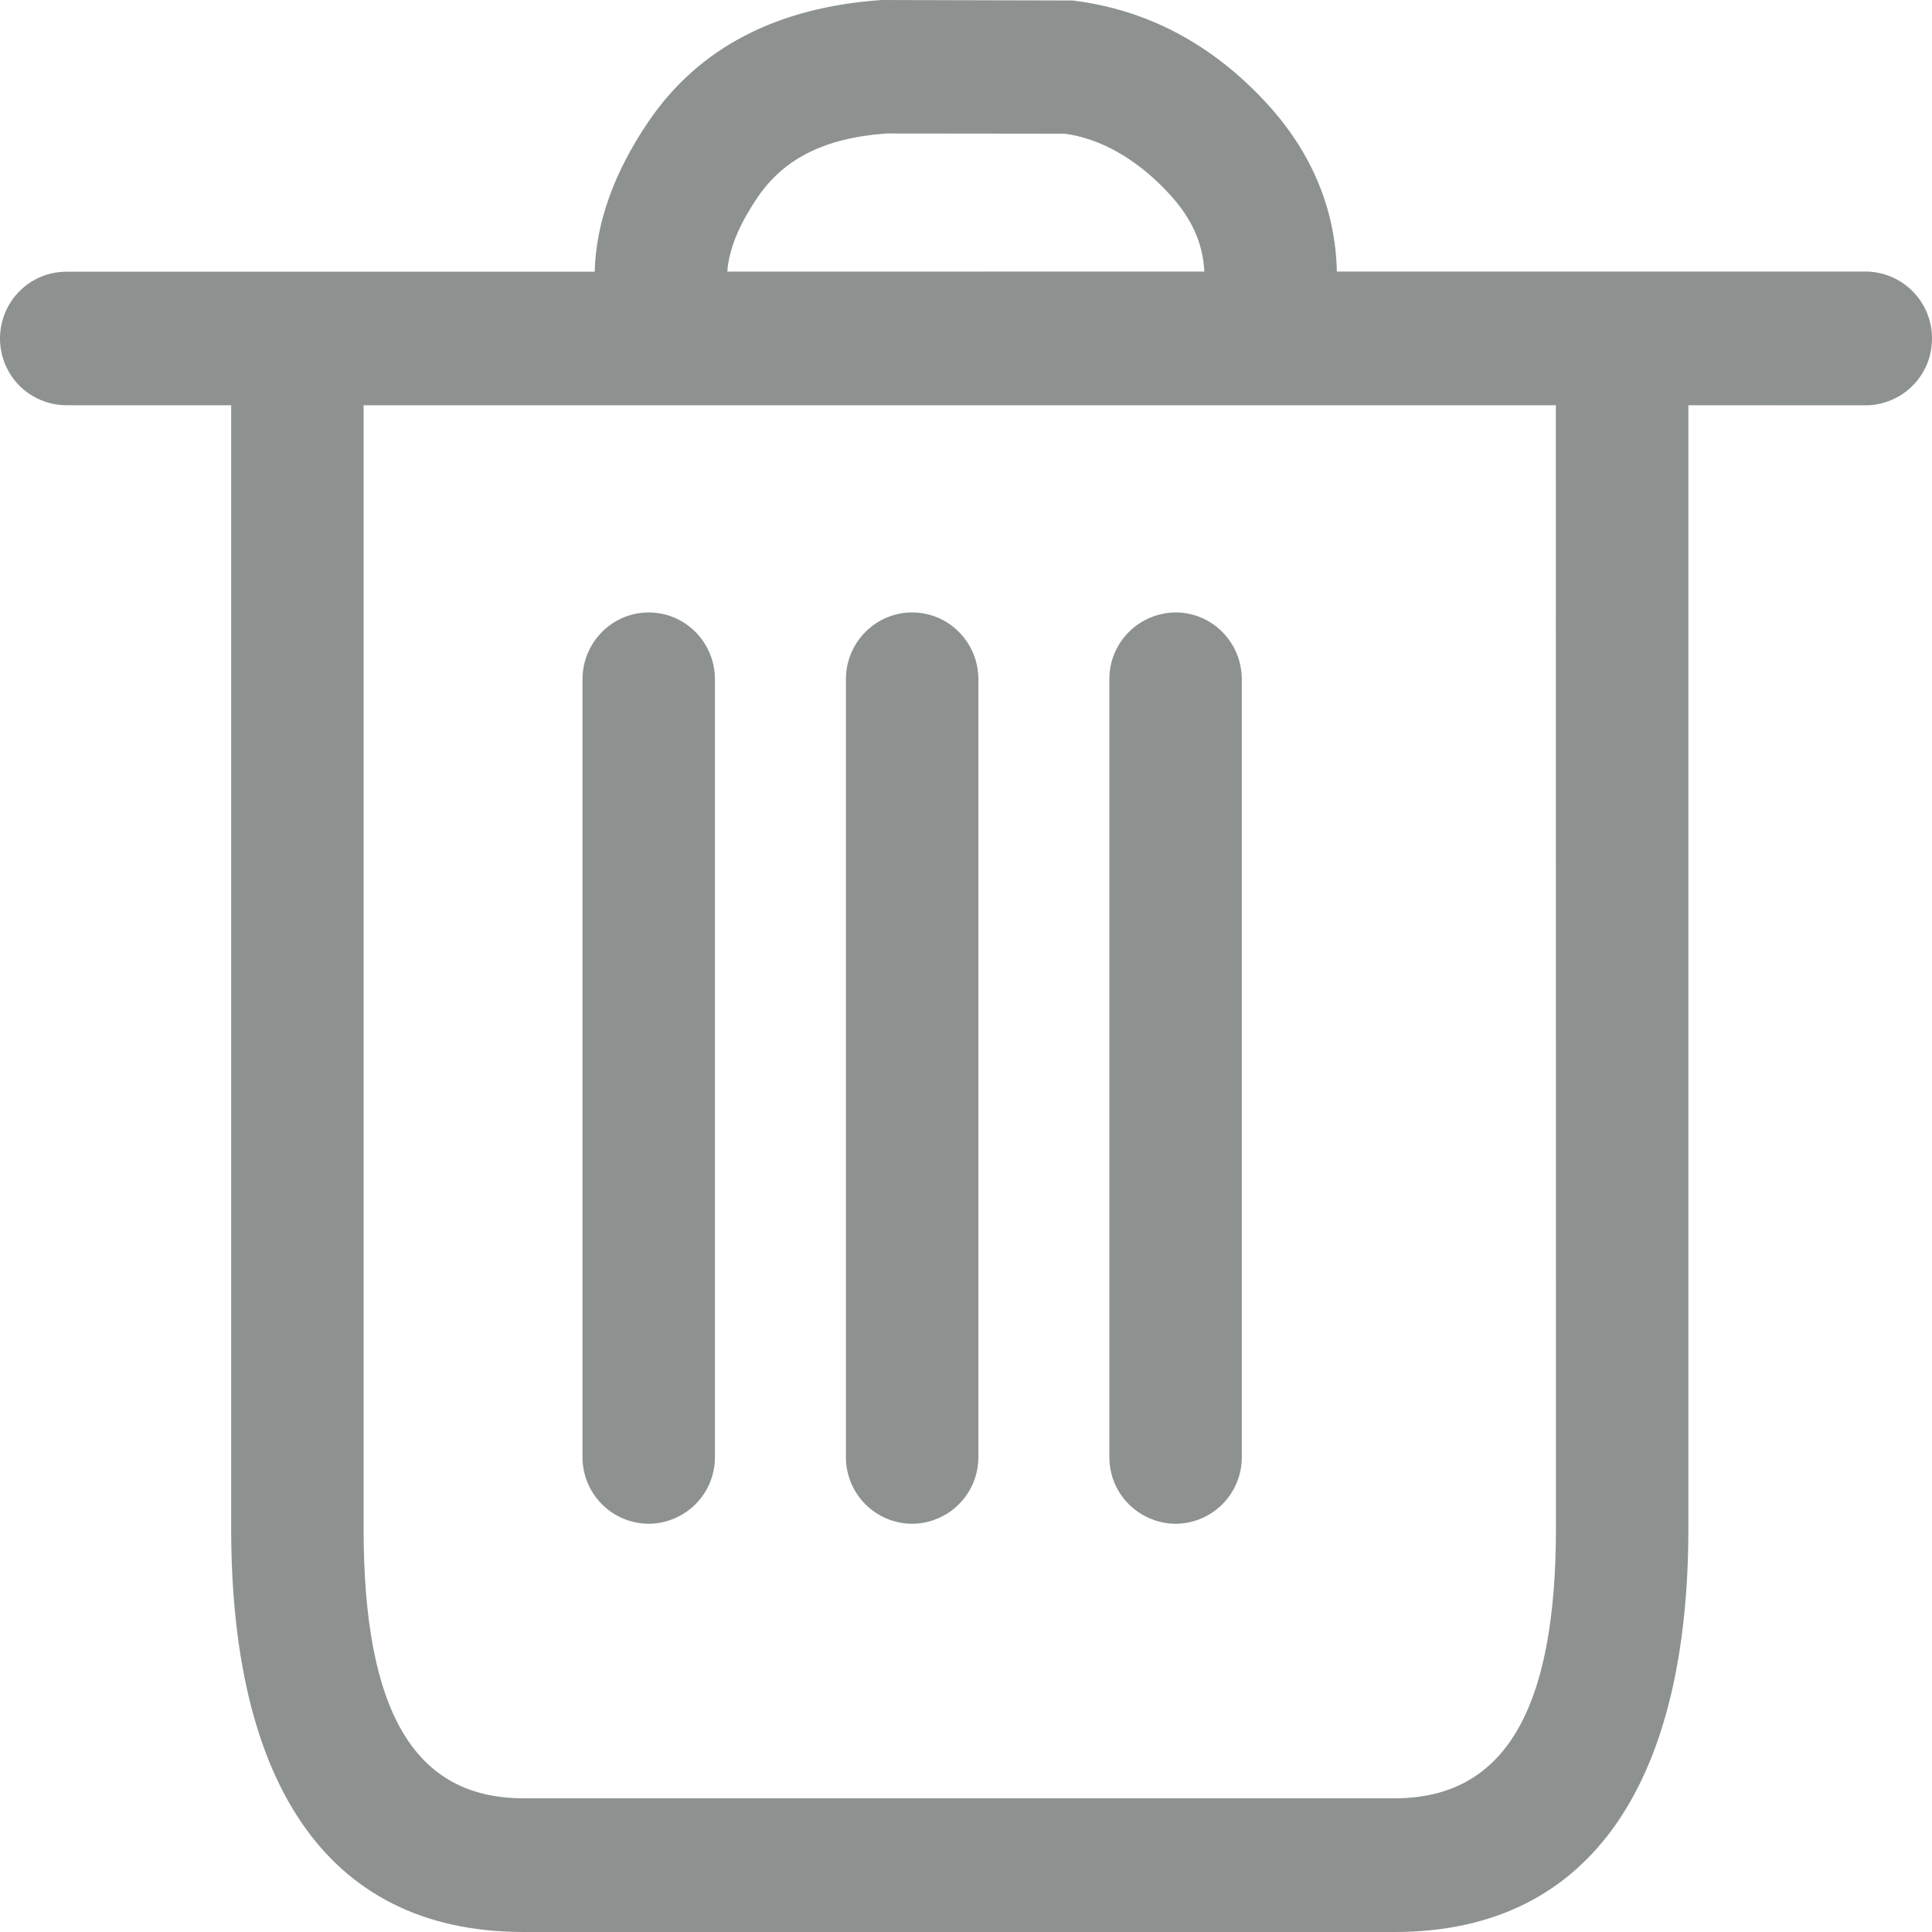 <svg width="20" height="20" viewBox="0 0 20 20" fill="none" xmlns="http://www.w3.org/2000/svg">
<path d="M9.129 0L11.103 0.005C11.881 0.099 12.563 0.465 13.125 1.083C13.584 1.587 13.825 2.173 13.839 2.811H19.314C19.497 2.812 19.672 2.886 19.8 3.016C19.929 3.146 20.001 3.321 20 3.504C20 3.594 19.983 3.684 19.949 3.768C19.914 3.852 19.864 3.928 19.8 3.992C19.737 4.056 19.661 4.107 19.577 4.142C19.494 4.177 19.404 4.196 19.314 4.196L17.478 4.195V15.822C17.478 18.365 16.529 20 14.437 20H5.419C3.327 20 2.393 18.374 2.393 15.822V4.195H0.686C0.504 4.194 0.329 4.121 0.2 3.992C0.072 3.862 -0 3.687 7.36243e-07 3.505C7.36243e-07 3.122 0.307 2.813 0.686 2.813H6.156C6.17 2.299 6.361 1.778 6.71 1.263C7.23 0.495 8.042 0.074 9.129 0ZM16.106 4.195H3.764V15.822C3.764 17.71 4.284 18.616 5.419 18.616H14.437C15.576 18.616 16.107 17.702 16.107 15.822L16.106 4.195ZM6.716 6.34C7.094 6.34 7.401 6.65 7.401 7.032V15.082C7.401 15.172 7.384 15.262 7.35 15.346C7.315 15.43 7.265 15.506 7.201 15.57C7.138 15.634 7.062 15.685 6.978 15.72C6.895 15.755 6.805 15.774 6.715 15.774C6.532 15.773 6.358 15.7 6.229 15.57C6.101 15.44 6.029 15.265 6.03 15.082V7.032C6.03 6.65 6.338 6.34 6.716 6.34ZM9.442 6.34C9.822 6.34 10.128 6.65 10.128 7.032V15.082C10.128 15.172 10.111 15.262 10.077 15.346C10.042 15.43 9.992 15.506 9.928 15.57C9.865 15.634 9.789 15.685 9.705 15.72C9.622 15.755 9.532 15.774 9.442 15.774C9.259 15.773 9.085 15.7 8.956 15.57C8.828 15.44 8.756 15.265 8.757 15.082V7.032C8.757 6.65 9.064 6.34 9.442 6.34ZM12.17 6.34C12.548 6.34 12.855 6.65 12.855 7.032V15.082C12.856 15.265 12.784 15.44 12.656 15.57C12.527 15.7 12.353 15.773 12.17 15.774C12.079 15.774 11.99 15.755 11.907 15.72C11.823 15.685 11.747 15.634 11.684 15.57C11.62 15.506 11.57 15.43 11.535 15.346C11.501 15.262 11.484 15.172 11.484 15.082V7.032C11.483 6.849 11.555 6.674 11.684 6.544C11.813 6.415 11.987 6.341 12.17 6.34ZM9.176 1.382C8.534 1.427 8.111 1.646 7.842 2.044C7.644 2.335 7.545 2.587 7.529 2.812L12.467 2.811C12.453 2.52 12.338 2.264 12.115 2.019C11.769 1.639 11.385 1.433 11.022 1.384L9.176 1.382Z" fill="#8D9290"/>
</svg>
